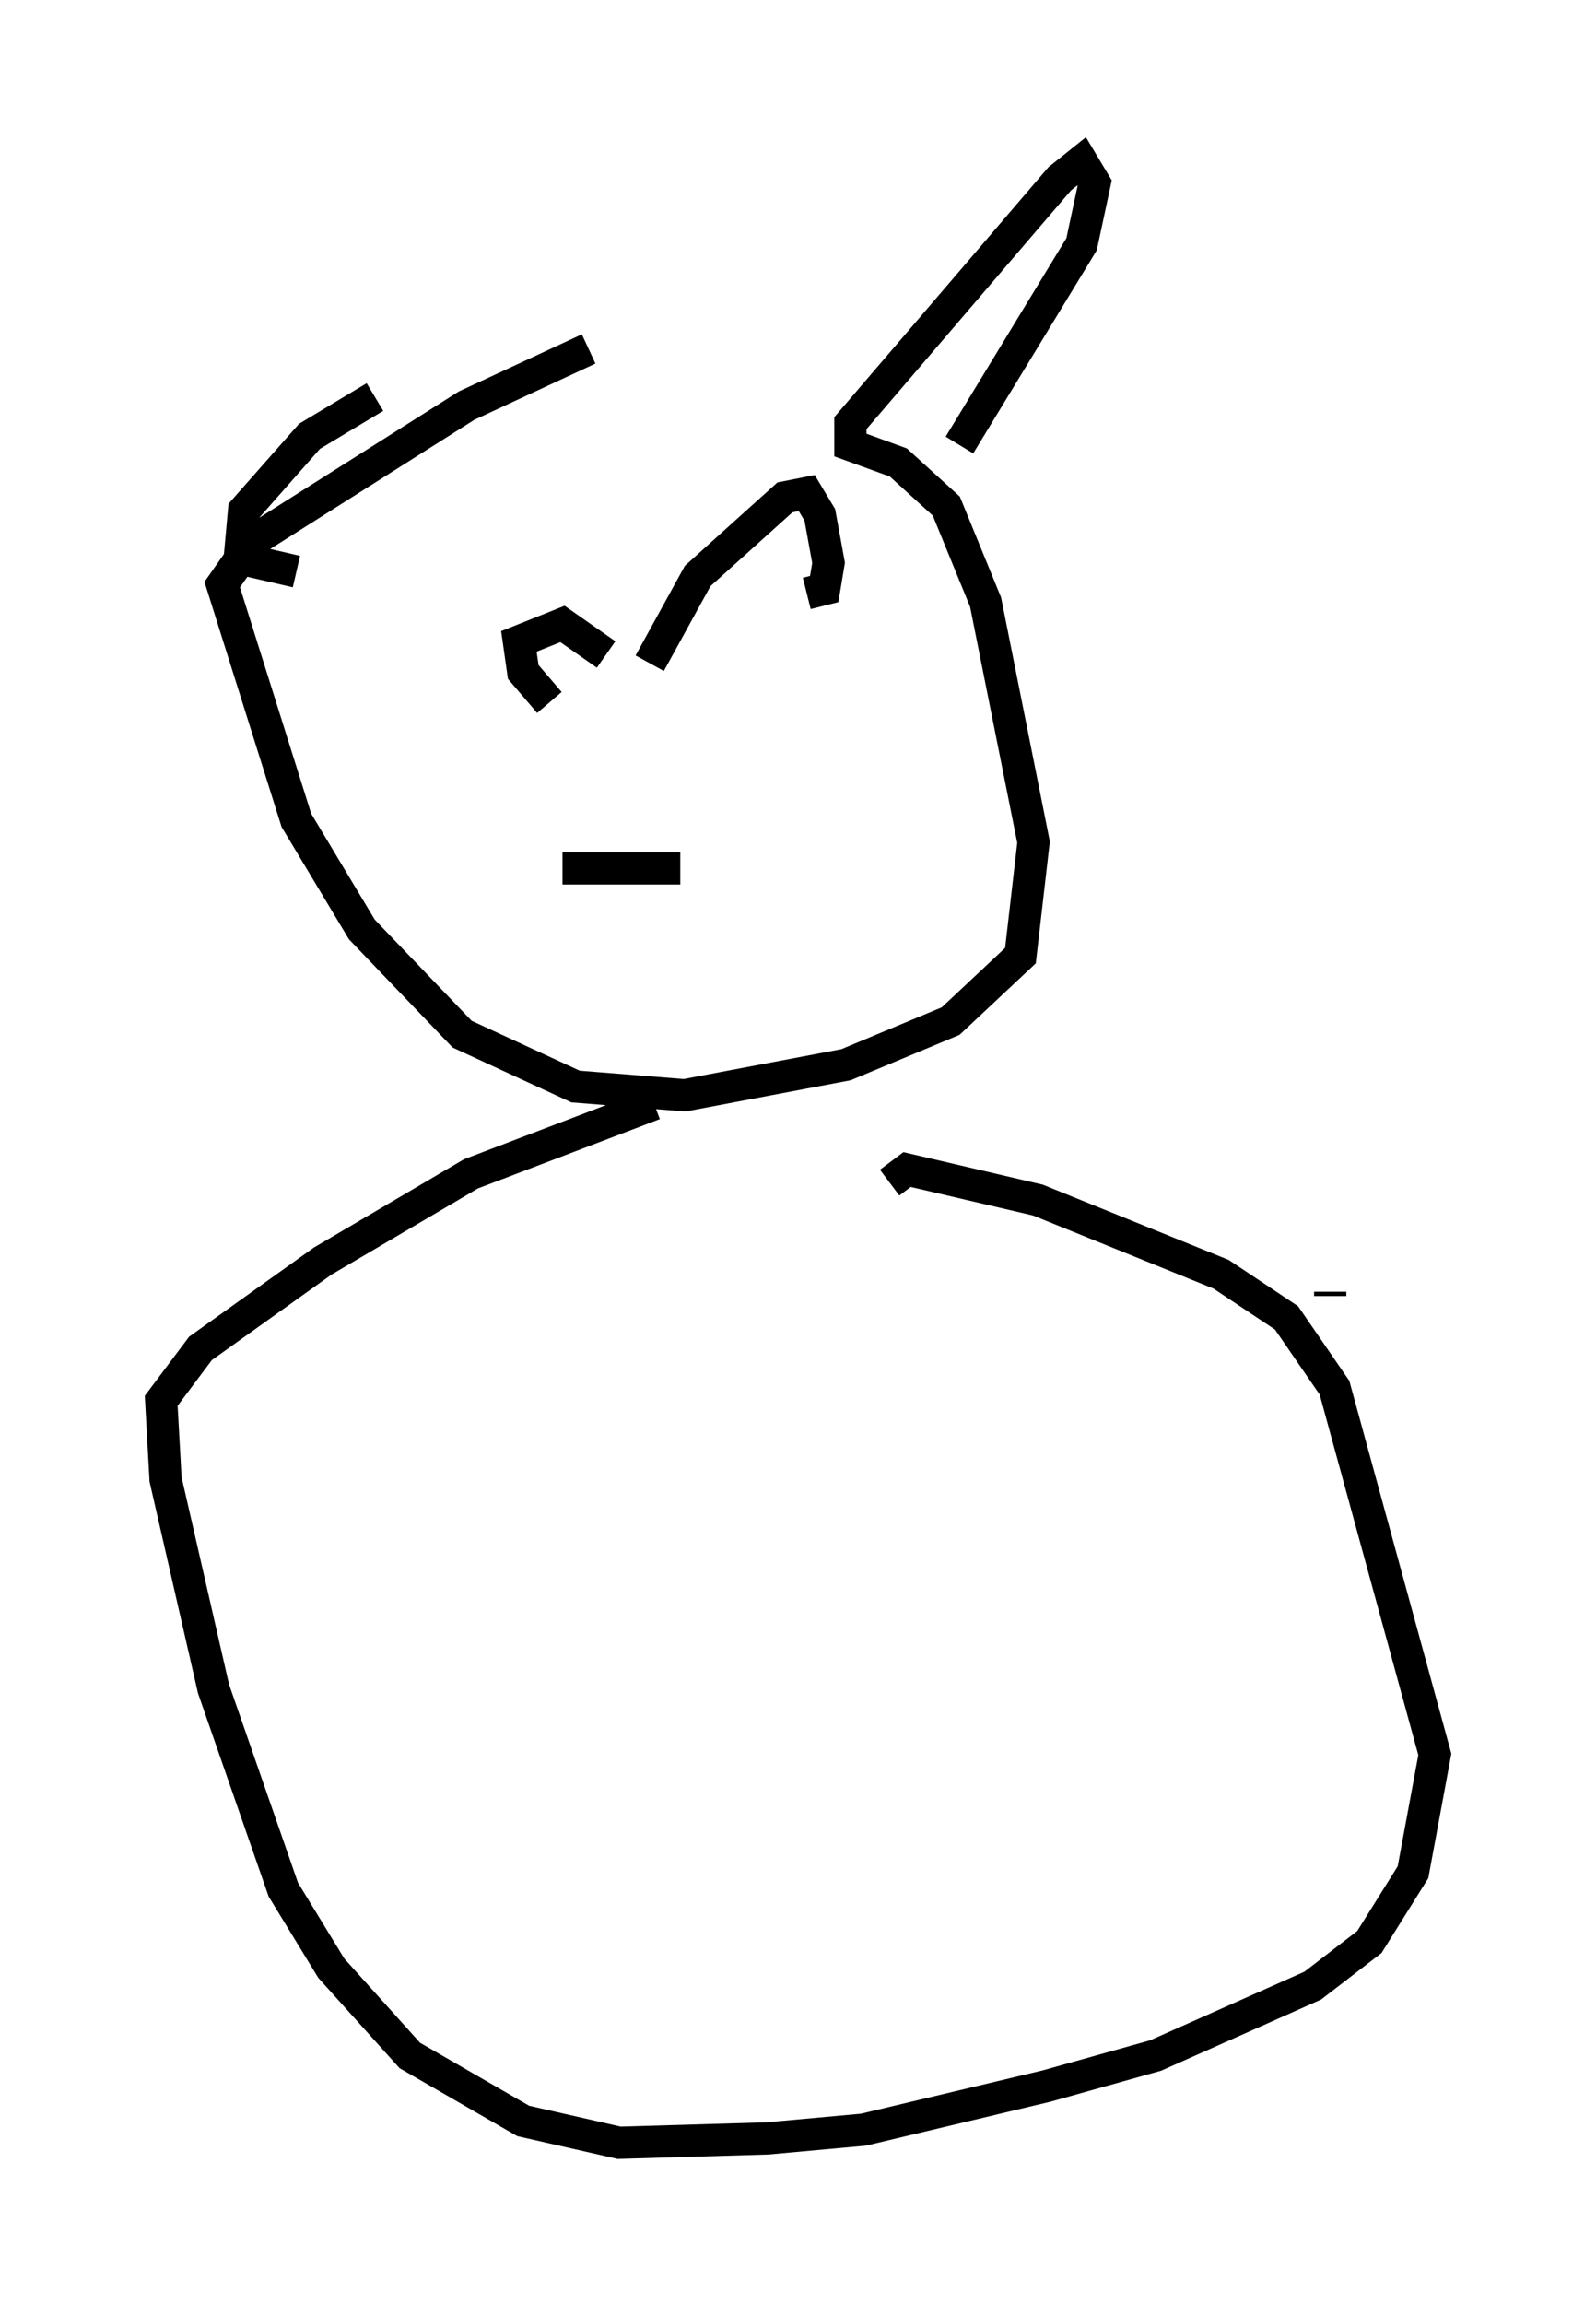 <?xml version="1.0" encoding="utf-8" ?>
<svg baseProfile="full" height="71.434" version="1.1" width="49.512" xmlns="http://www.w3.org/2000/svg" xmlns:ev="http://www.w3.org/2001/xml-events" xmlns:xlink="http://www.w3.org/1999/xlink"><defs /><rect fill="white" height="71.434" width="49.512" x="0" y="0" /><path d="M20.426, 10.548 m-2.165, 0.271 l-3.789, 1.759 -6.631, 4.195 l-0.947, 1.353 2.3, 7.307 l2.03, 3.383 3.112, 3.248 l3.518, 1.624 3.383, 0.271 l5.007, -0.947 3.248, -1.353 l2.165, -2.03 0.406, -3.518 l-1.488, -7.442 -1.218, -2.977 l-1.488, -1.353 -1.488, -0.541 l0.0, -0.677 6.495, -7.578 l0.677, -0.541 0.406, 0.677 l-0.406, 1.894 -3.789, 6.225 m-18.132, -1.488 l-2.03, 1.218 -2.03, 2.3 l-0.135, 1.488 1.759, 0.406 m7.713, 4.33 l0.0, 0.0 m0.135, -0.271 l-0.812, -0.947 -0.135, -0.947 l1.353, -0.541 1.353, 0.947 m1.353, 0.271 l1.488, -2.706 2.706, -2.436 l0.677, -0.135 0.406, 0.677 l0.271, 1.488 -0.135, 0.812 l-0.541, 0.135 m-7.578, 8.525 l3.654, 0.0 m-0.812, 7.307 l-5.683, 2.165 -4.601, 2.706 l-3.789, 2.706 -1.218, 1.624 l0.135, 2.436 1.488, 6.495 l2.165, 6.225 1.488, 2.436 l2.436, 2.706 3.518, 2.03 l2.977, 0.677 4.601, -0.135 l2.977, -0.271 5.683, -1.353 l3.383, -0.947 4.871, -2.165 l1.759, -1.353 1.353, -2.165 l0.677, -3.654 -3.112, -11.367 l-1.488, -2.165 -2.03, -1.353 l-5.683, -2.3 -4.059, -0.947 l-0.541, 0.406 m13.667, 3.518 l0.0, -0.135 " fill="none" stroke="black" stroke-width="1" /></svg>
